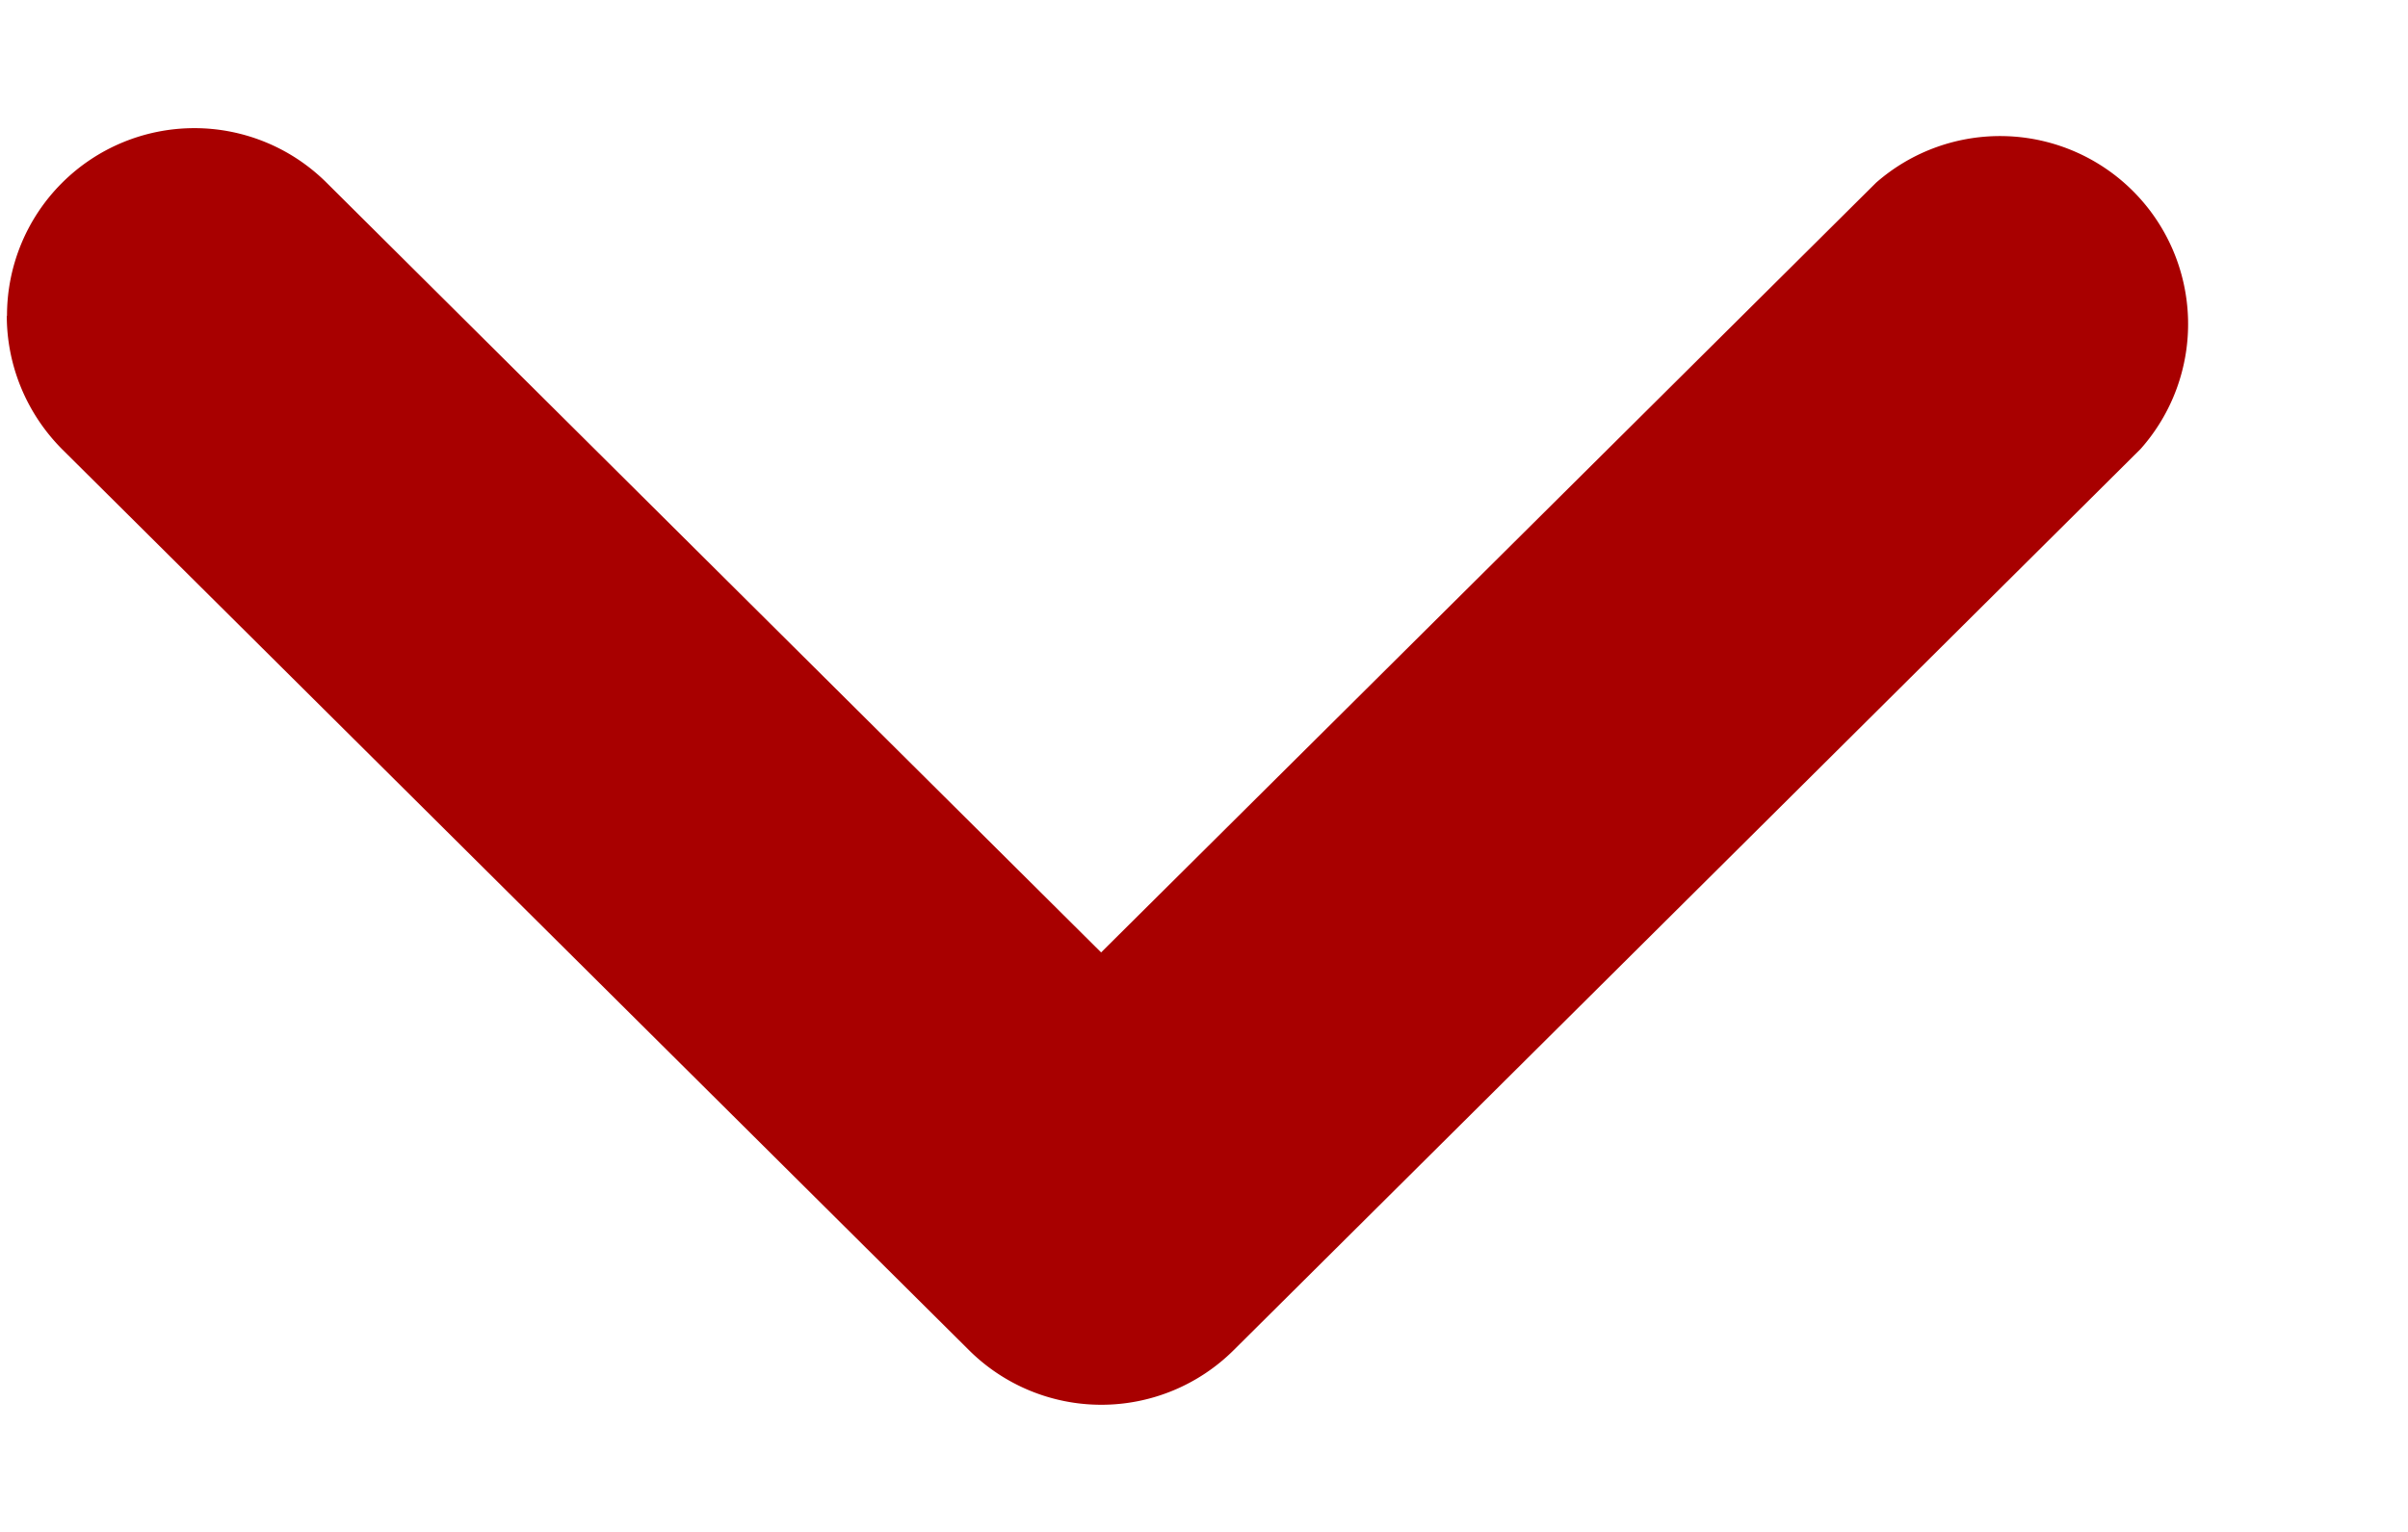 <svg width="11" height="7" viewBox="0 0 11 7" fill="none" xmlns="http://www.w3.org/2000/svg"><path fill-rule="evenodd" clip-rule="evenodd" d="M.031 1.443c0 .22.085.441.253.61L4.427 6.17a.857.857 0 0 0 1.208 0l4.143-4.118A.859.859 0 0 0 8.57.835L5.03 4.352 1.492.835a.856.856 0 0 0-1.46.608z" fill="#A80000"/></svg>